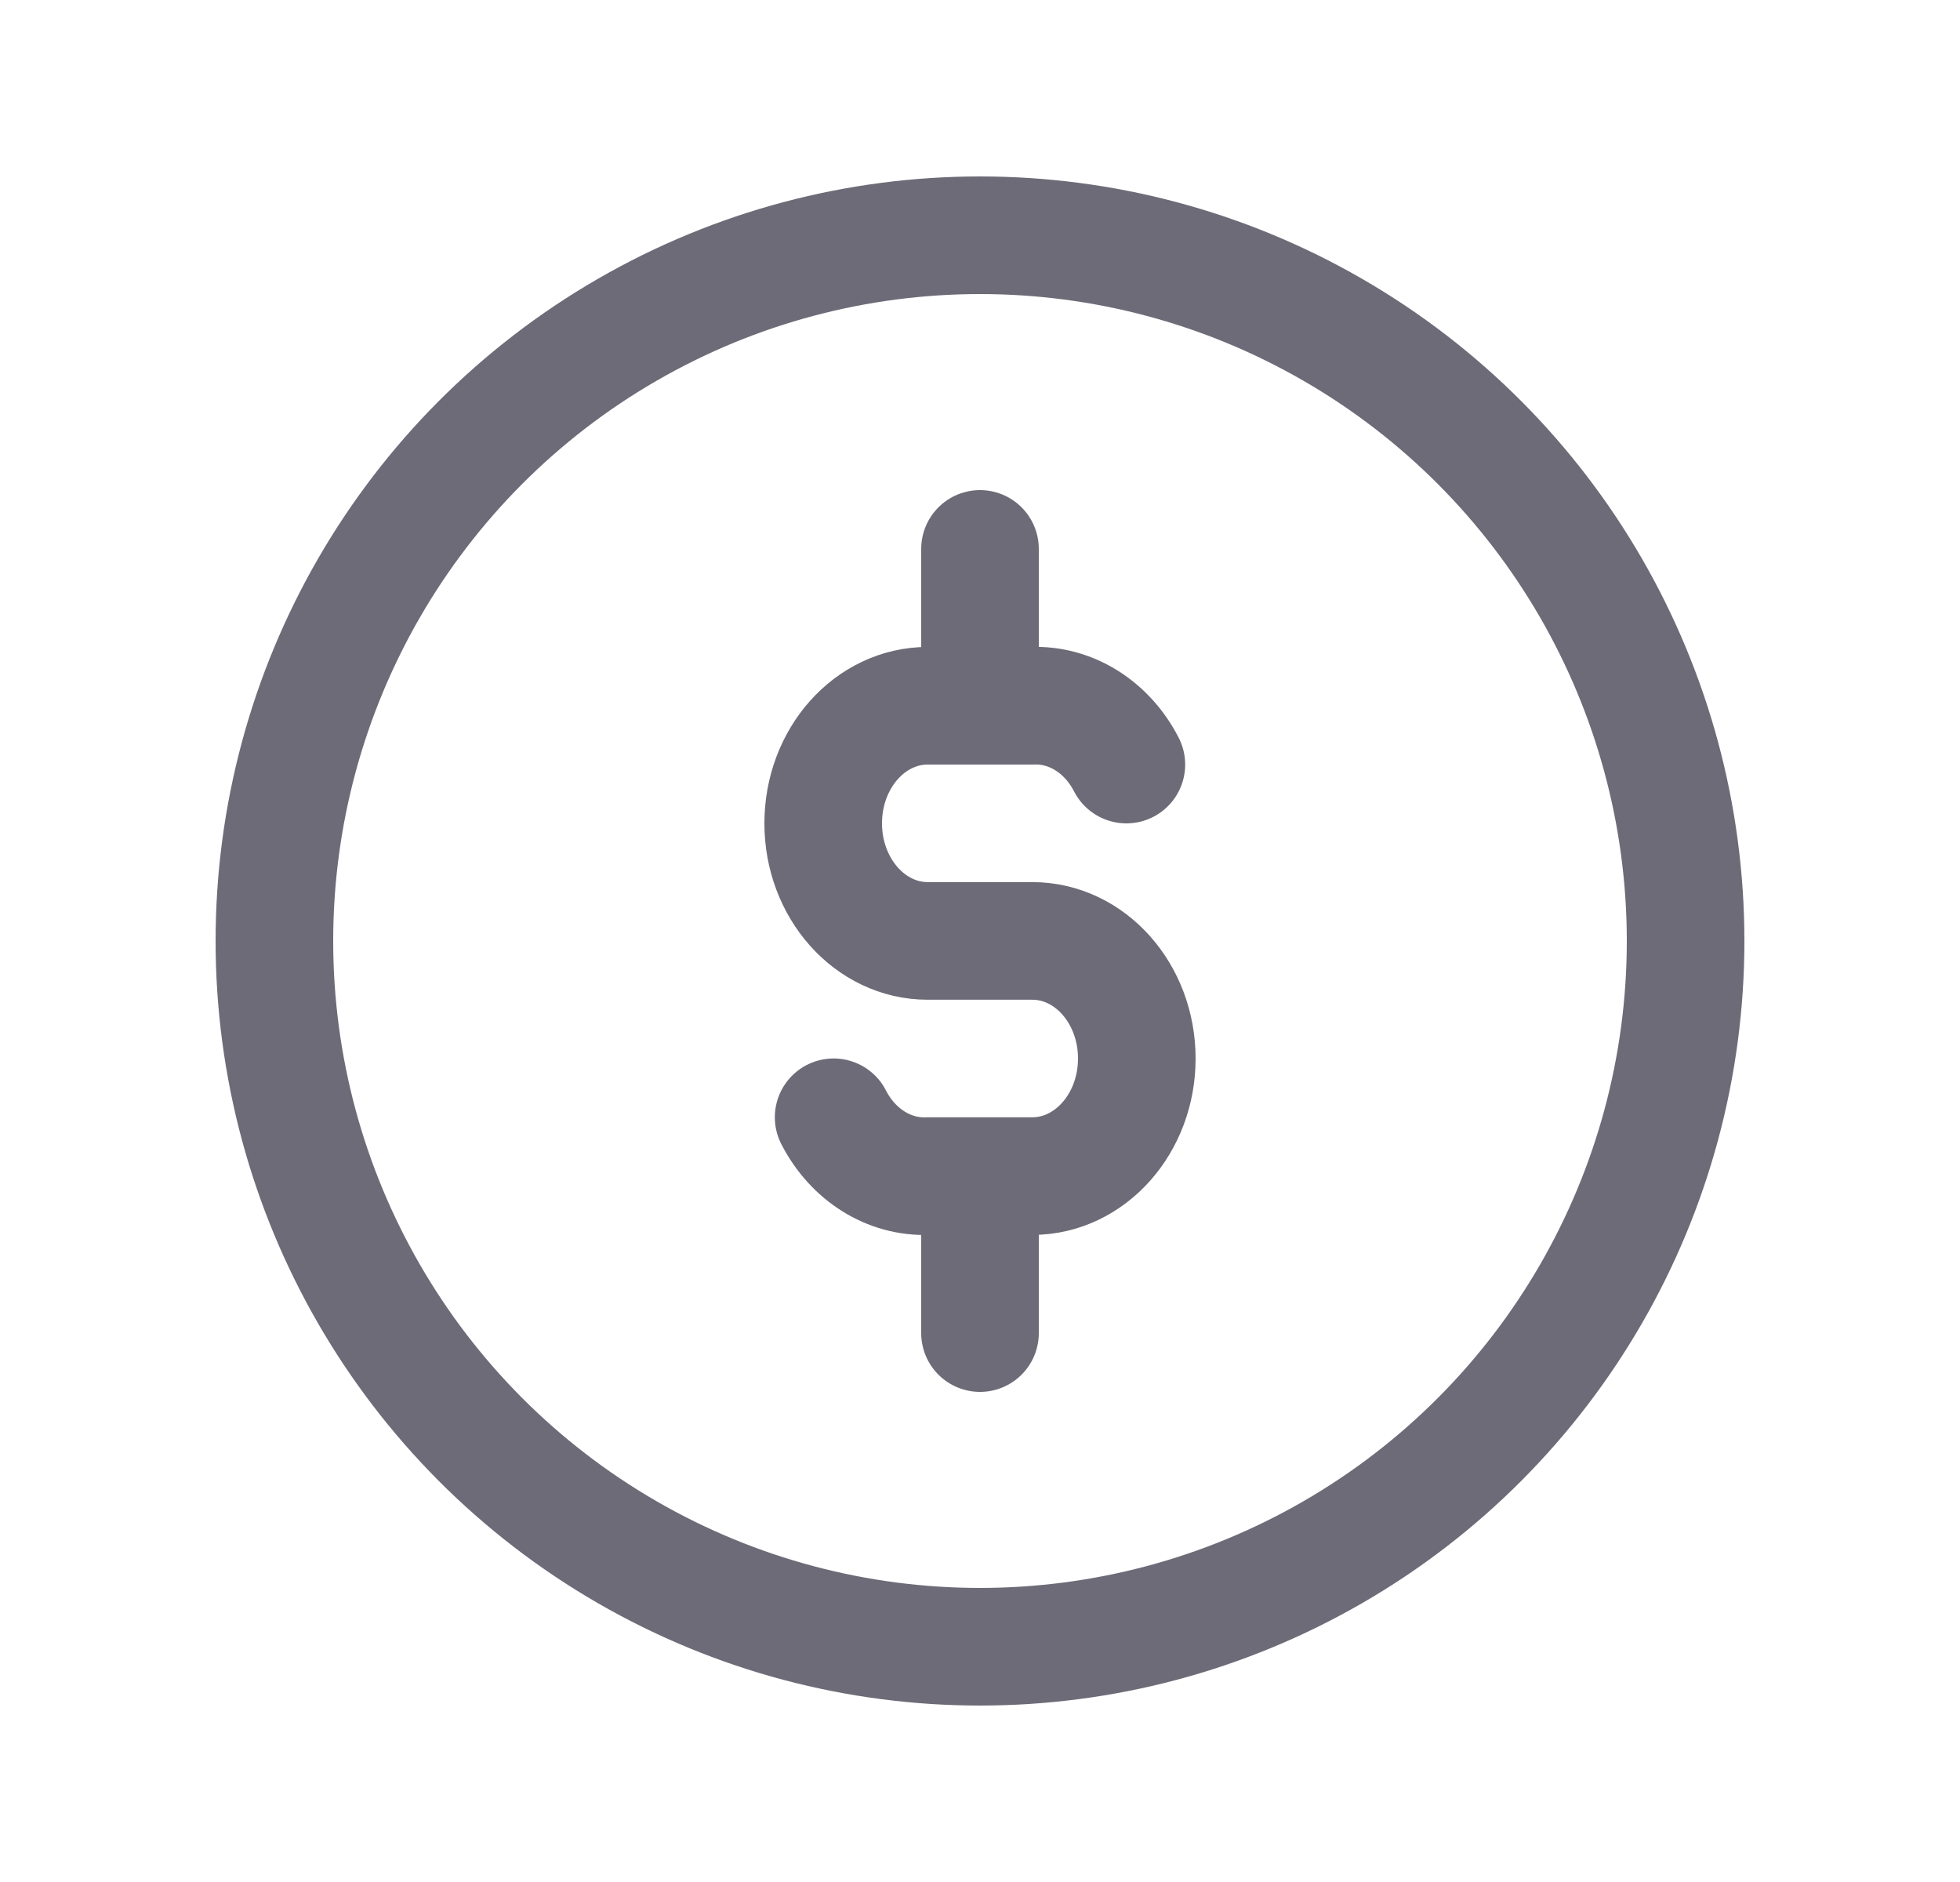 <svg width="25" height="24" viewBox="0 0 25 24" fill="none" xmlns="http://www.w3.org/2000/svg">
<circle cx="12.5" cy="12" r="9" stroke="#6D6B77" stroke-width="1.5" stroke-linecap="round" stroke-linejoin="round"/>
<path d="M14.367 9.75C14.121 9.27 13.659 8.981 13.167 9H11.833C11.097 9 10.5 9.67 10.5 10.5C10.5 11.327 11.097 11.999 11.833 11.999H13.167C13.903 11.999 14.5 12.67 14.5 13.499C14.5 14.327 13.903 14.998 13.167 14.998H11.833C11.341 15.017 10.879 14.728 10.633 14.248" stroke="#6D6B77" stroke-width="1.5" stroke-linecap="round" stroke-linejoin="round"/>
<path d="M12.5 7V9" stroke="#6D6B77" stroke-width="1.5" stroke-linecap="round" stroke-linejoin="round"/>
<path d="M12.5 15V17" stroke="#6D6B77" stroke-width="1.5" stroke-linecap="round" stroke-linejoin="round"/>
</svg>
